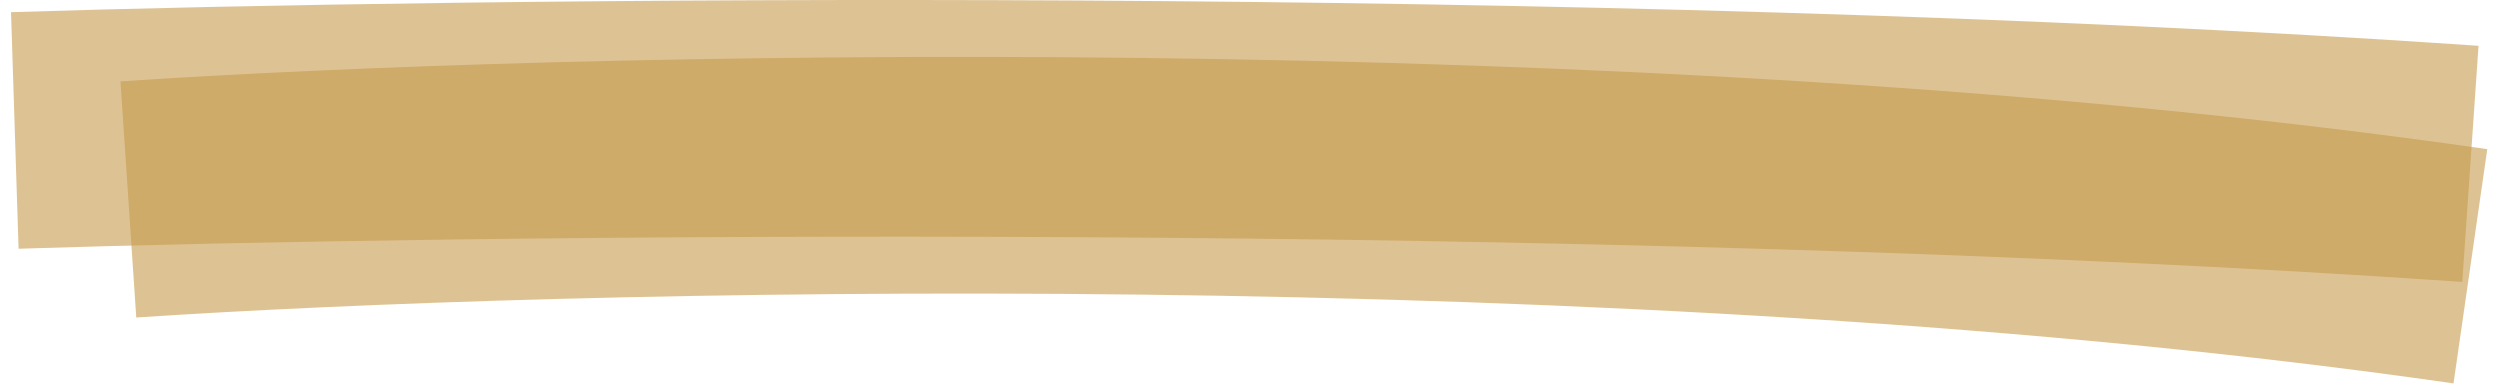 <svg width="169" height="26" viewBox="0 0 169 26" fill="none" xmlns="http://www.w3.org/2000/svg">
<path opacity="0.6" d="M1 8.818C31.292 7.85 106.901 6.946 167 11.077" stroke="#C79C4E" stroke-width="16"/>
<path opacity="0.6" d="M8.676 13.482C37.567 11.545 109.679 9.738 166.999 18" stroke="#C79C4E" stroke-width="16"/>
</svg>
